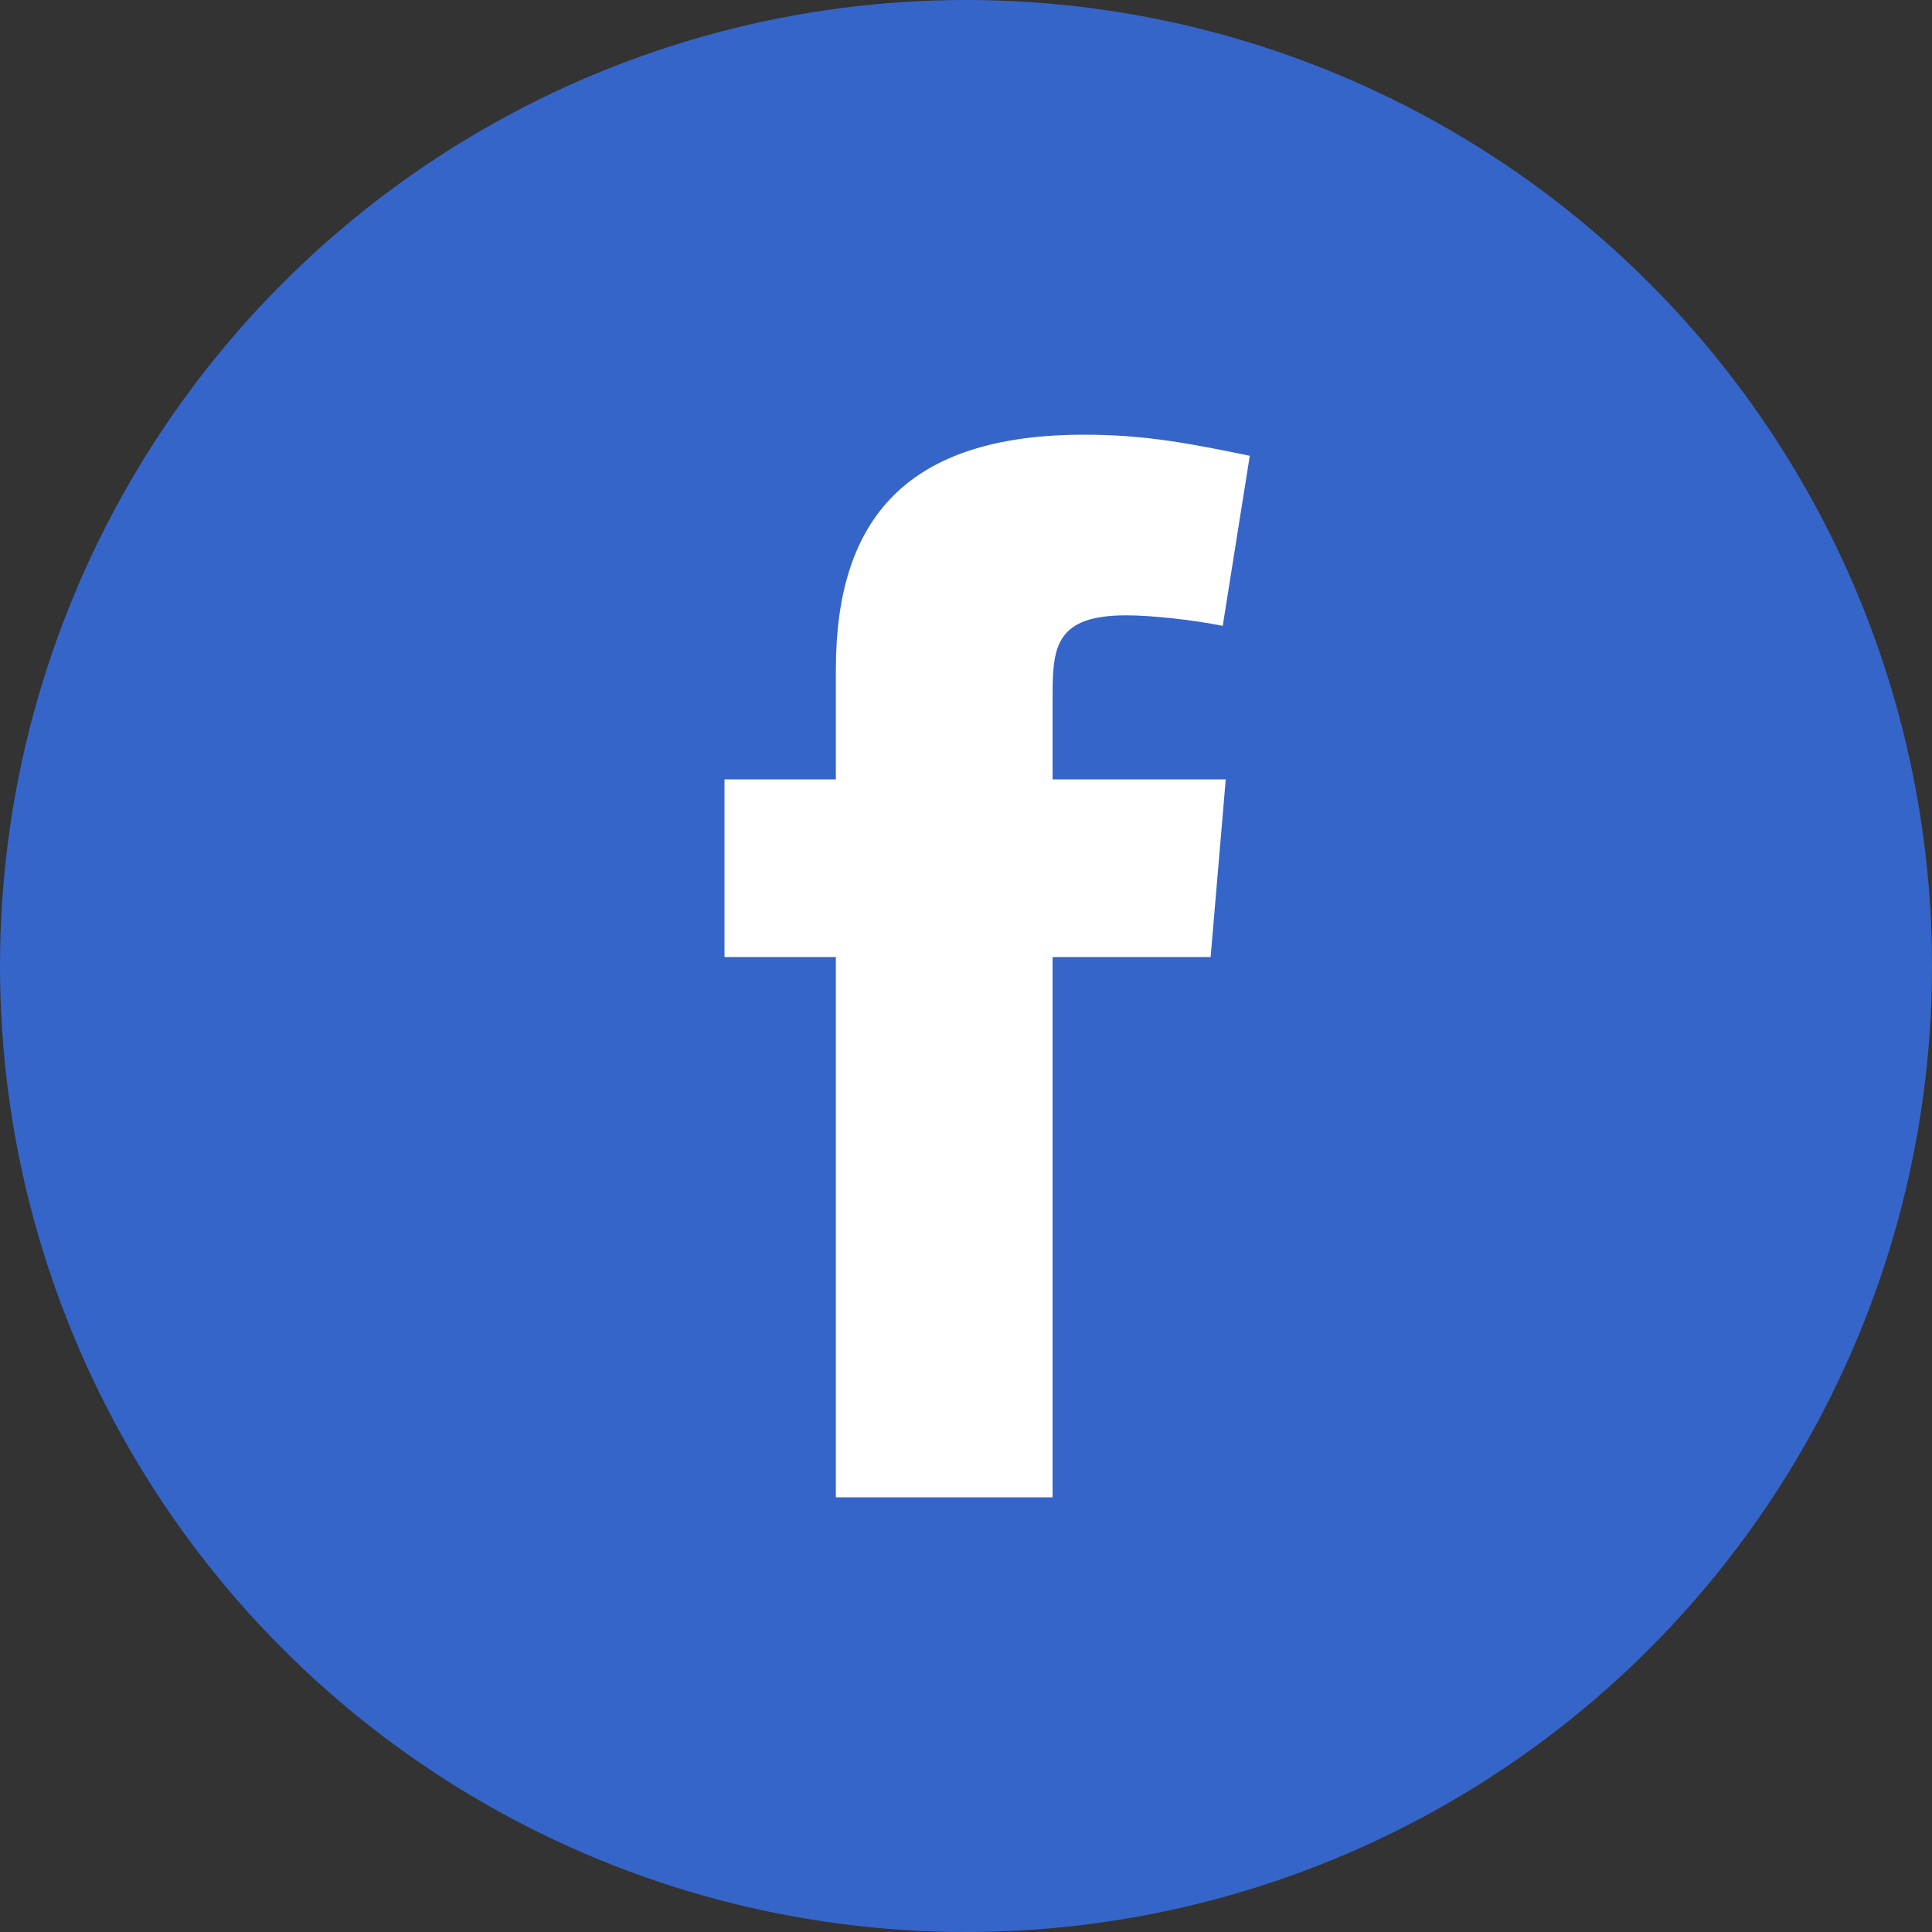 <svg width="34" height="34" viewBox="0 0 34 34" fill="none" xmlns="http://www.w3.org/2000/svg">
<rect x="0" y="0" width="34" height="34" fill="#333333" stroke="none"/>
<circle cx="17" cy="17" r="17" fill="#3665C9"/>
<path fill-rule="evenodd" clip-rule="evenodd" d="M21.518 11.014C20.988 10.908 20.272 10.829 19.822 10.829C18.604 10.829 18.524 11.359 18.524 12.207V13.716H21.571L21.305 16.842H18.524V26.35H14.71V16.842H12.75V13.716H14.71V11.782C14.71 9.133 15.955 7.65 19.081 7.65C20.166 7.65 20.961 7.809 21.994 8.021L21.518 11.014Z" fill="white"/>
</svg>
